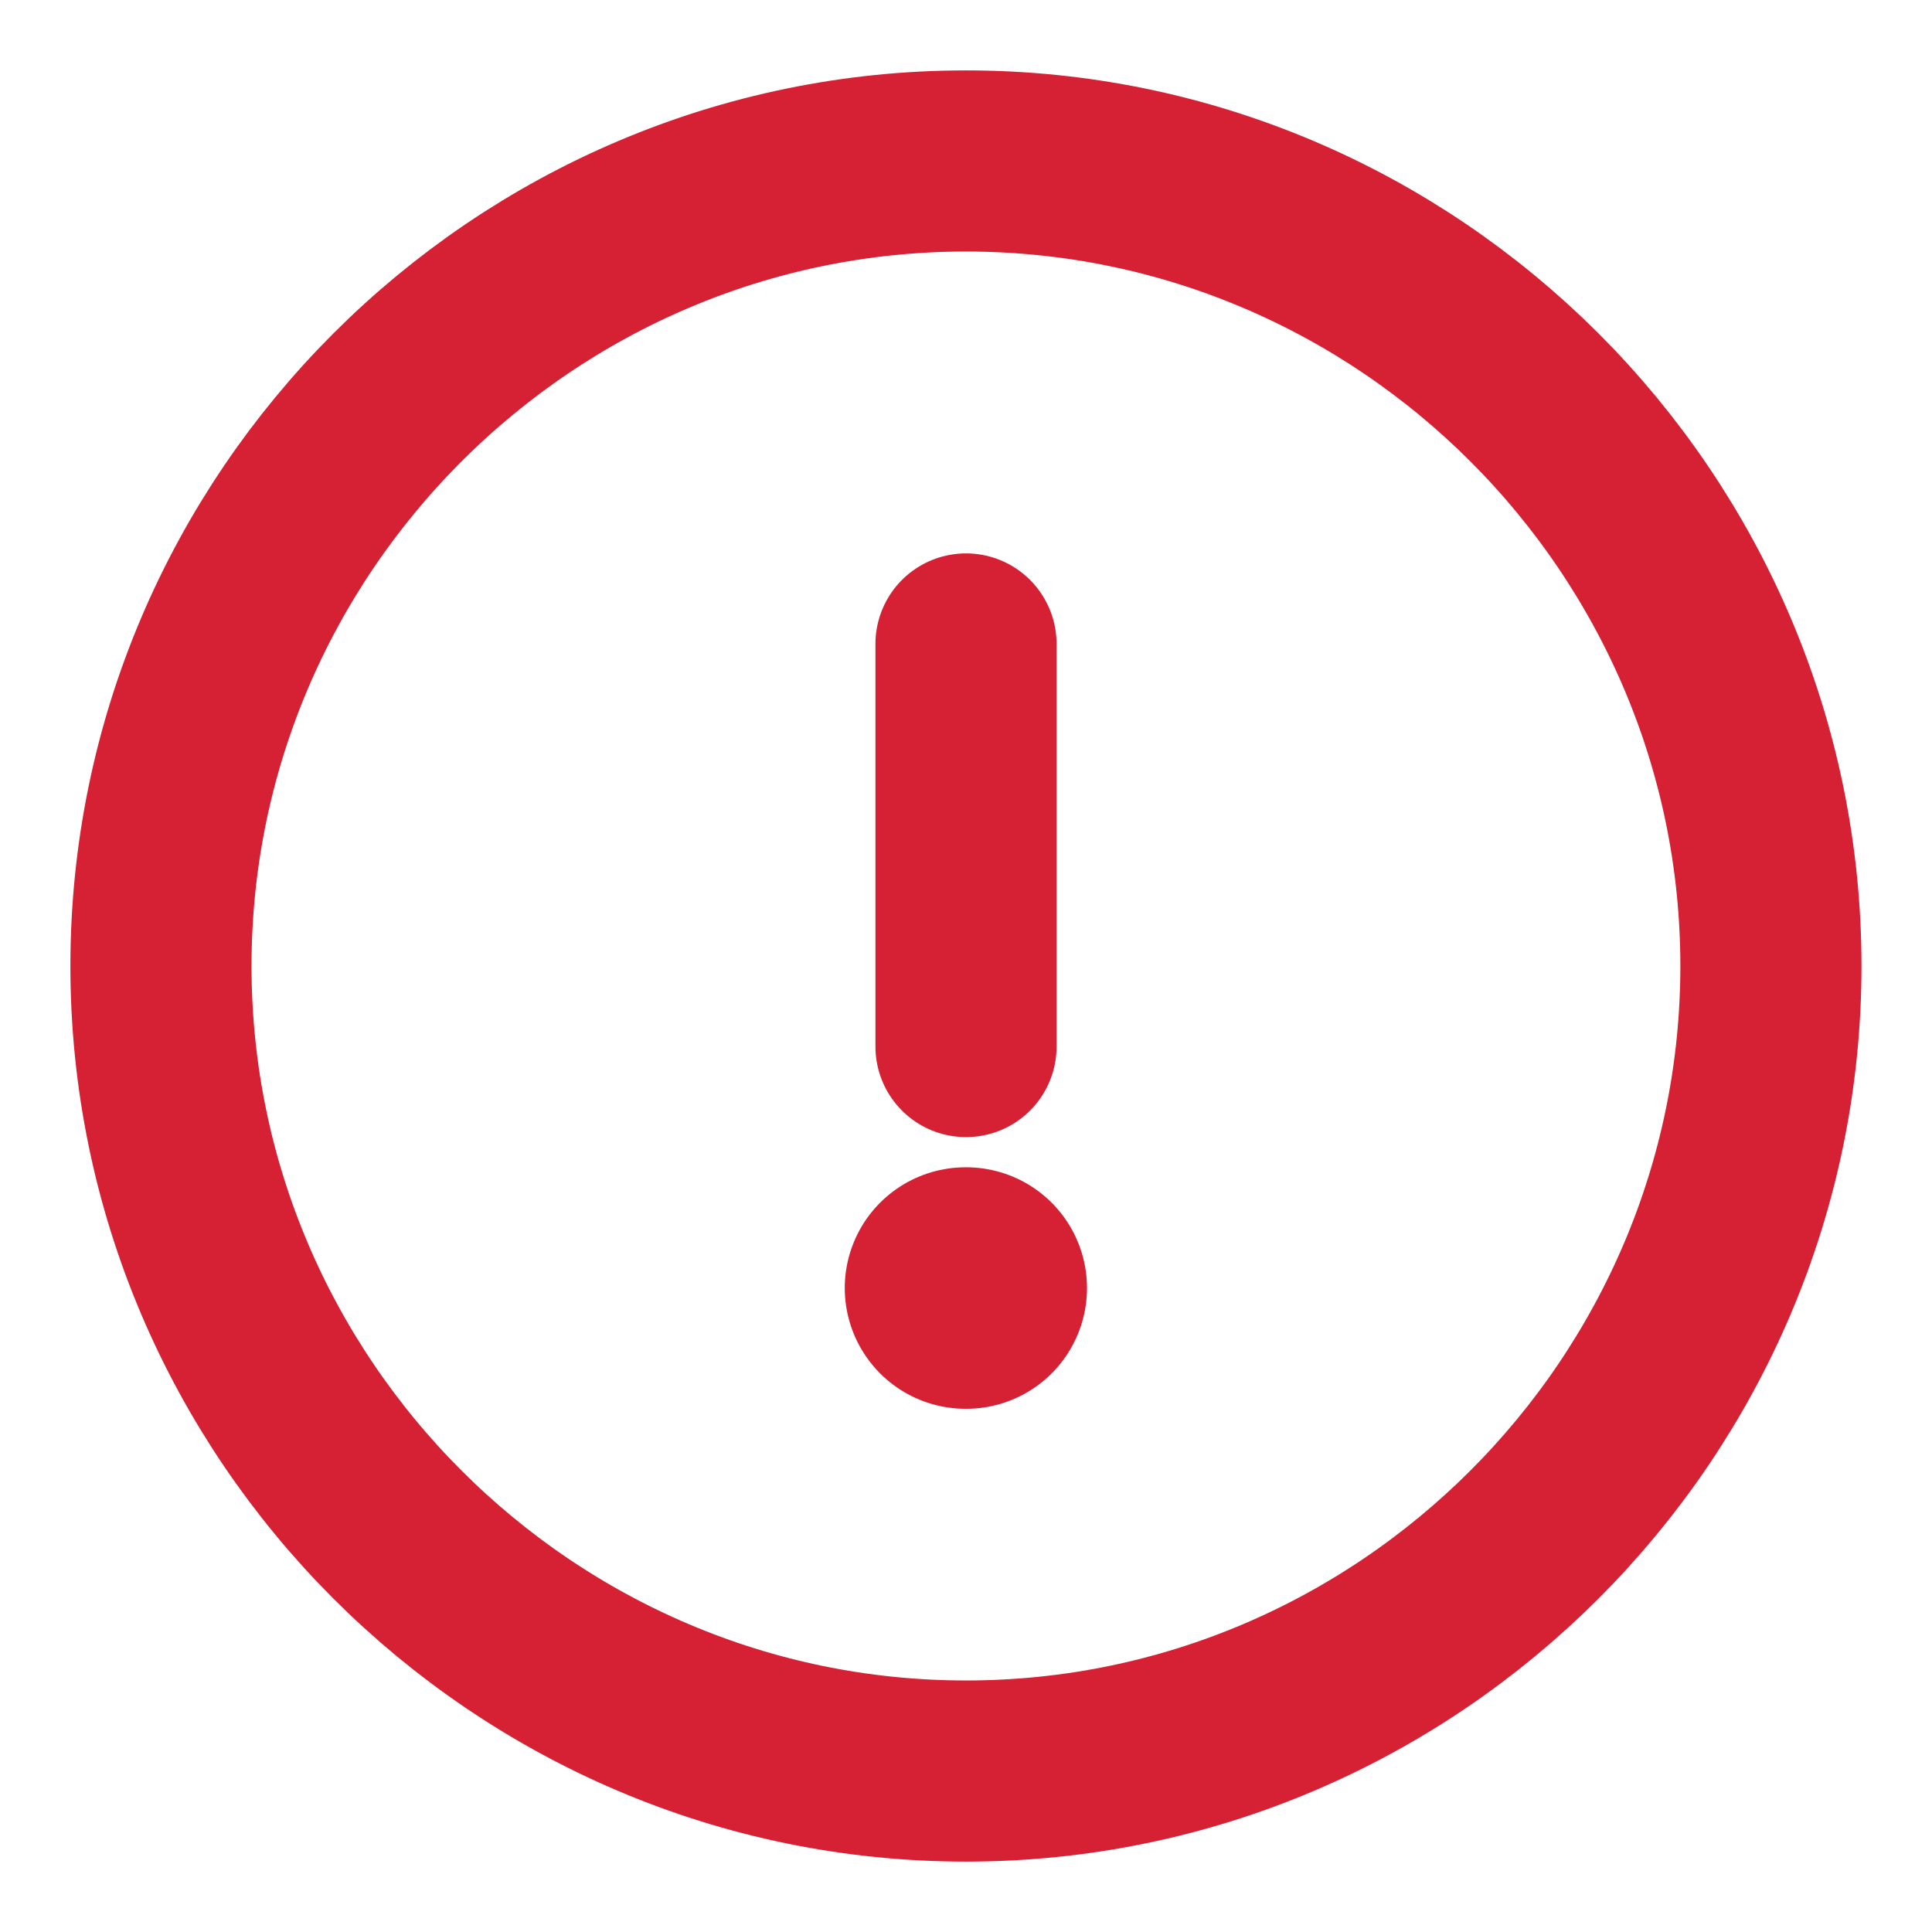 <svg width="16" height="16" viewBox="0 0 16 16" fill="none" xmlns="http://www.w3.org/2000/svg">
<path d="M8 14.667C11.666 14.667 14.666 11.667 14.666 8C14.666 4.333 11.666 1.333 8 1.333C4.333 1.333 1.333 4.333 1.333 8C1.333 11.667 4.333 14.667 8 14.667Z" stroke="#D52133" stroke-width="1.5" stroke-linecap="round" stroke-linejoin="round"/>
<path d="M8 5.333V8.667" stroke="#D52133" stroke-width="1.5" stroke-linecap="round" stroke-linejoin="round"/>
<path d="M7.996 10.667H8.002" stroke="#D52133" stroke-width="2" stroke-linecap="round" stroke-linejoin="round"/>
</svg>
